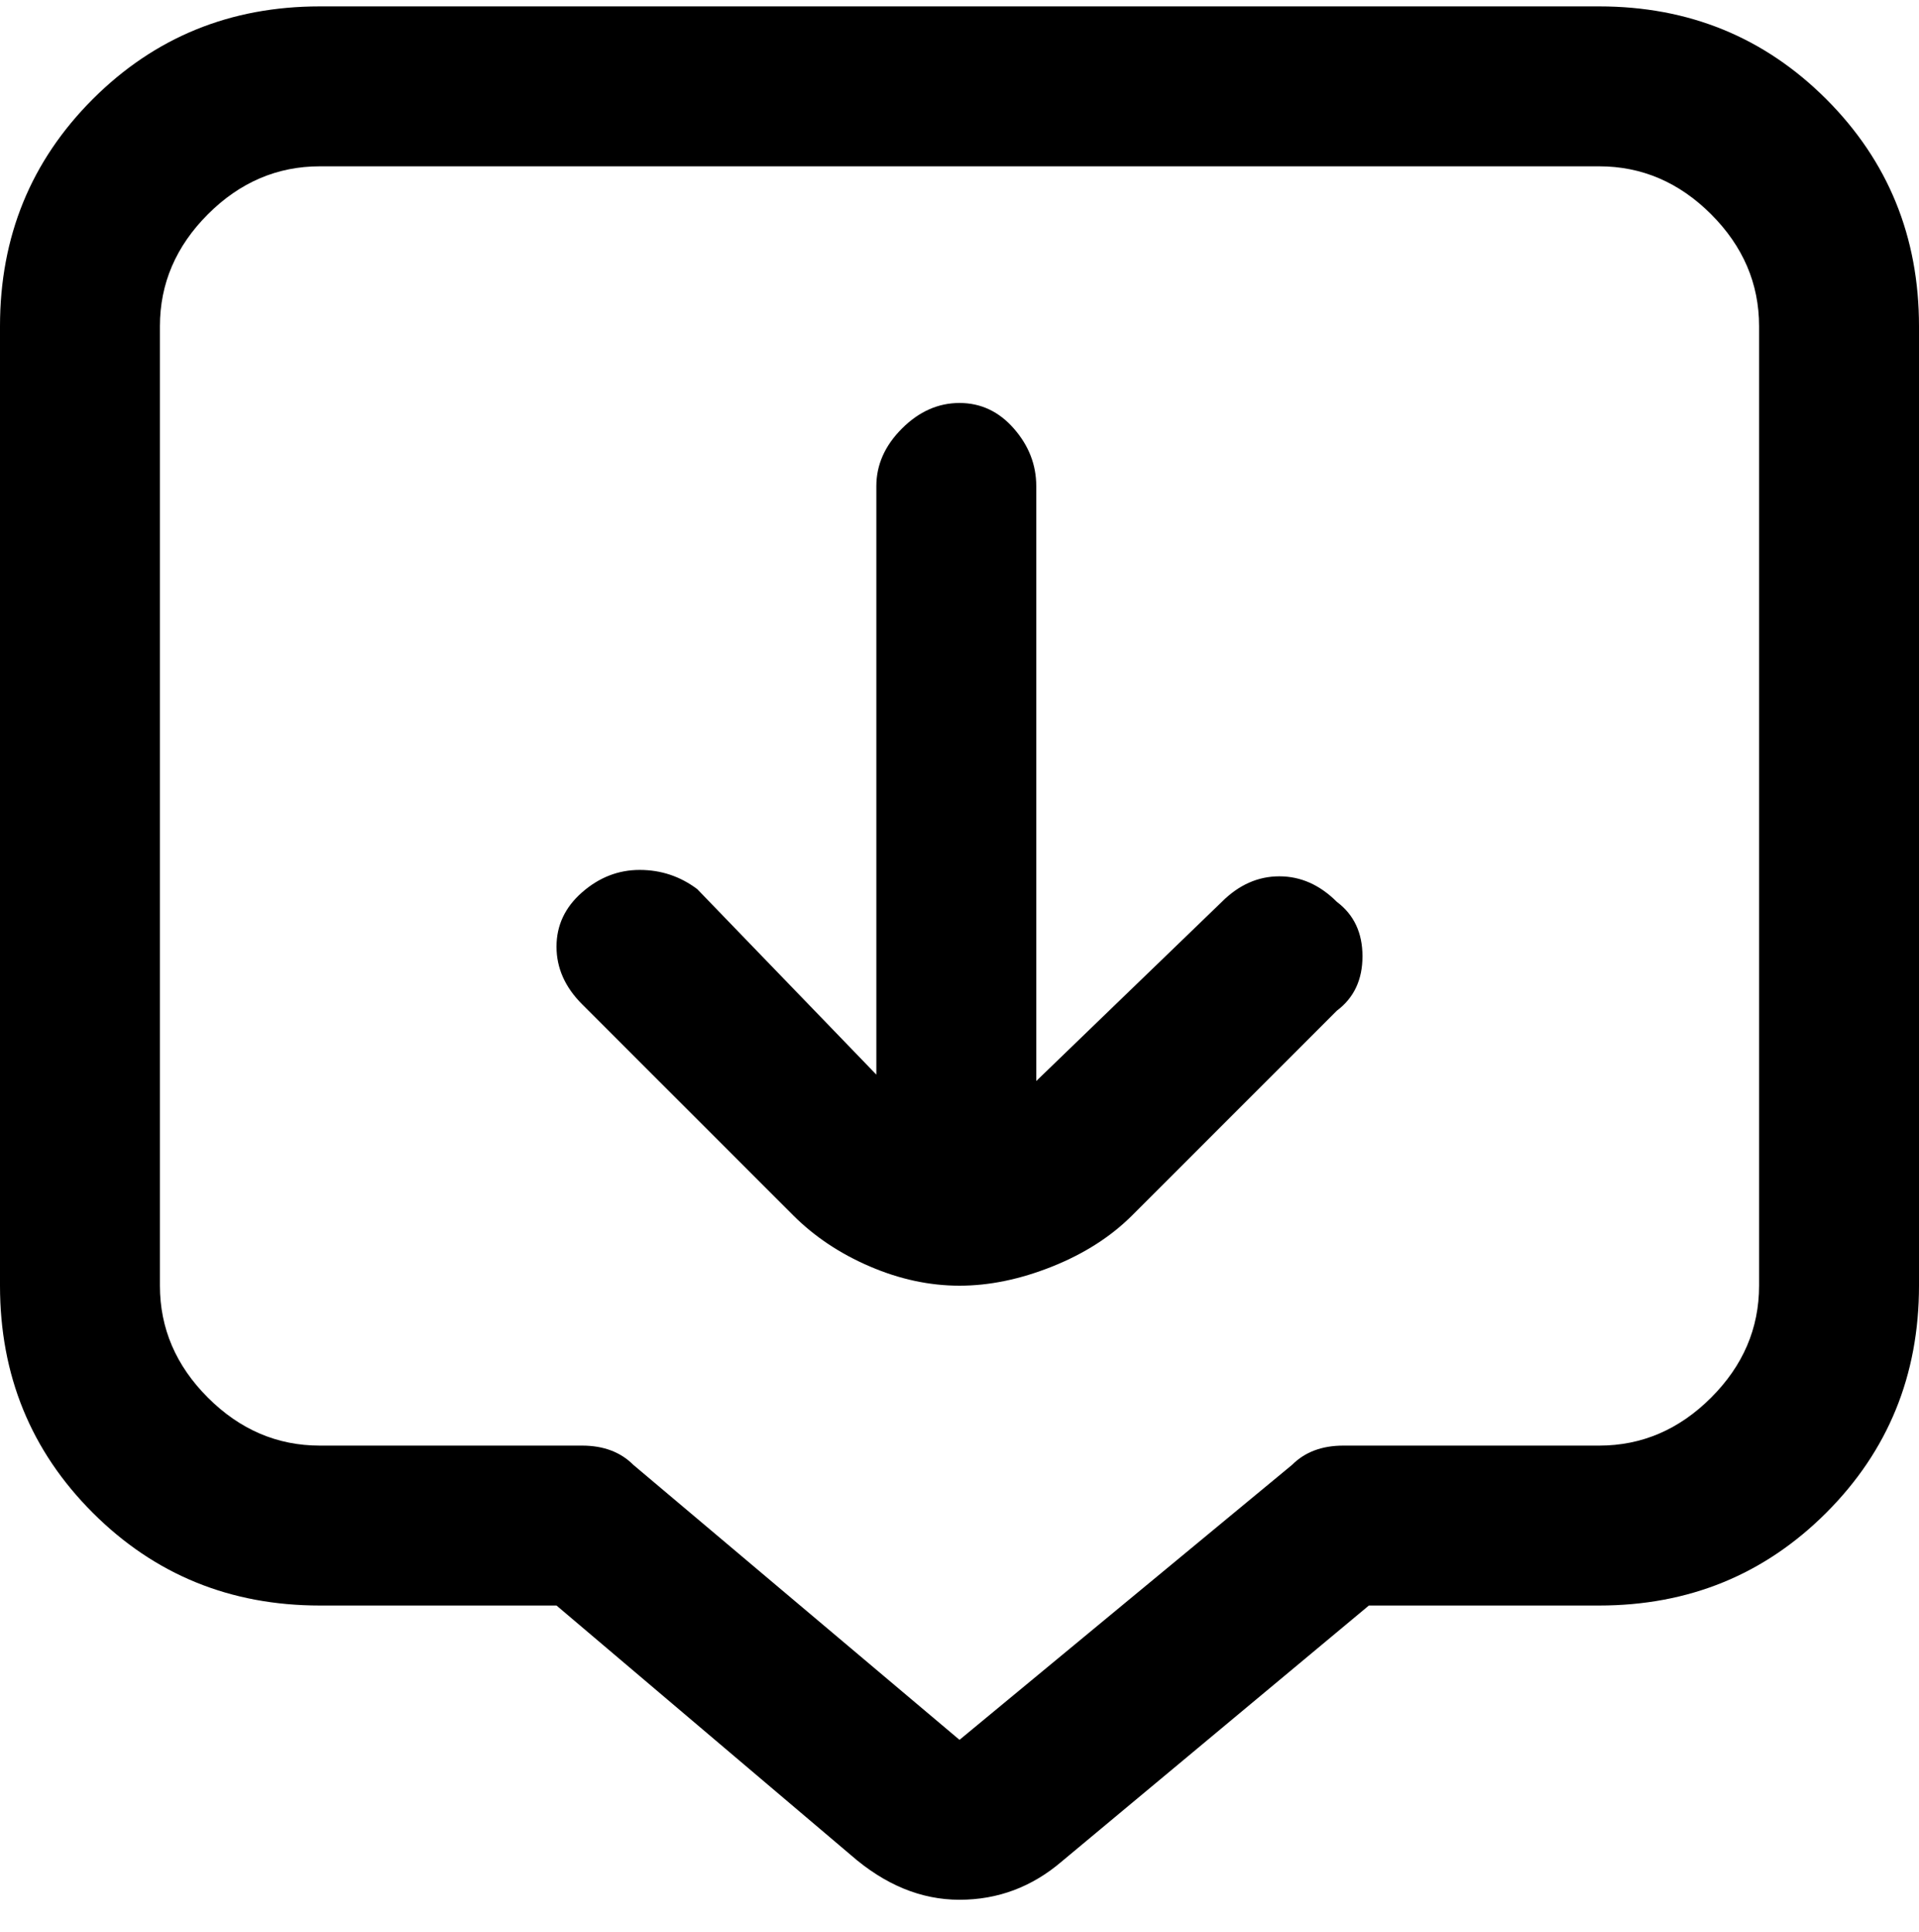 <svg viewBox="0 0 300 302.001" xmlns="http://www.w3.org/2000/svg"><path d="M209 141q4 3 4 8.5t-4 8.5l-32 32q-5 5-12.5 8t-14.5 3q-7 0-14-3t-12-8l-33-33q-4-4-4-9t4-8.5q4-3.5 9-3.5t9 3l28 29V76q0-5 4-9t9-4q5 0 8.5 4t3.5 9v93l29-28q4-4 9-4t9 4zm91-90v150q0 21-14.5 35.5T250 251h-36l-48 40q-7 6-16 6t-17-7l-46-39H50q-21 0-35.5-14.5T0 201V51q0-21 14.5-35.5T50 1h200q21 0 35.5 14.5T300 51zm-25 0q0-10-7.5-17.5T250 26H50q-10 0-17.5 7.5T25 51v150q0 10 7.5 17.5T50 226h41q5 0 8 3l51 43 52-43q3-3 8-3h40q10 0 17.5-7.5T275 201V51z"/></svg>